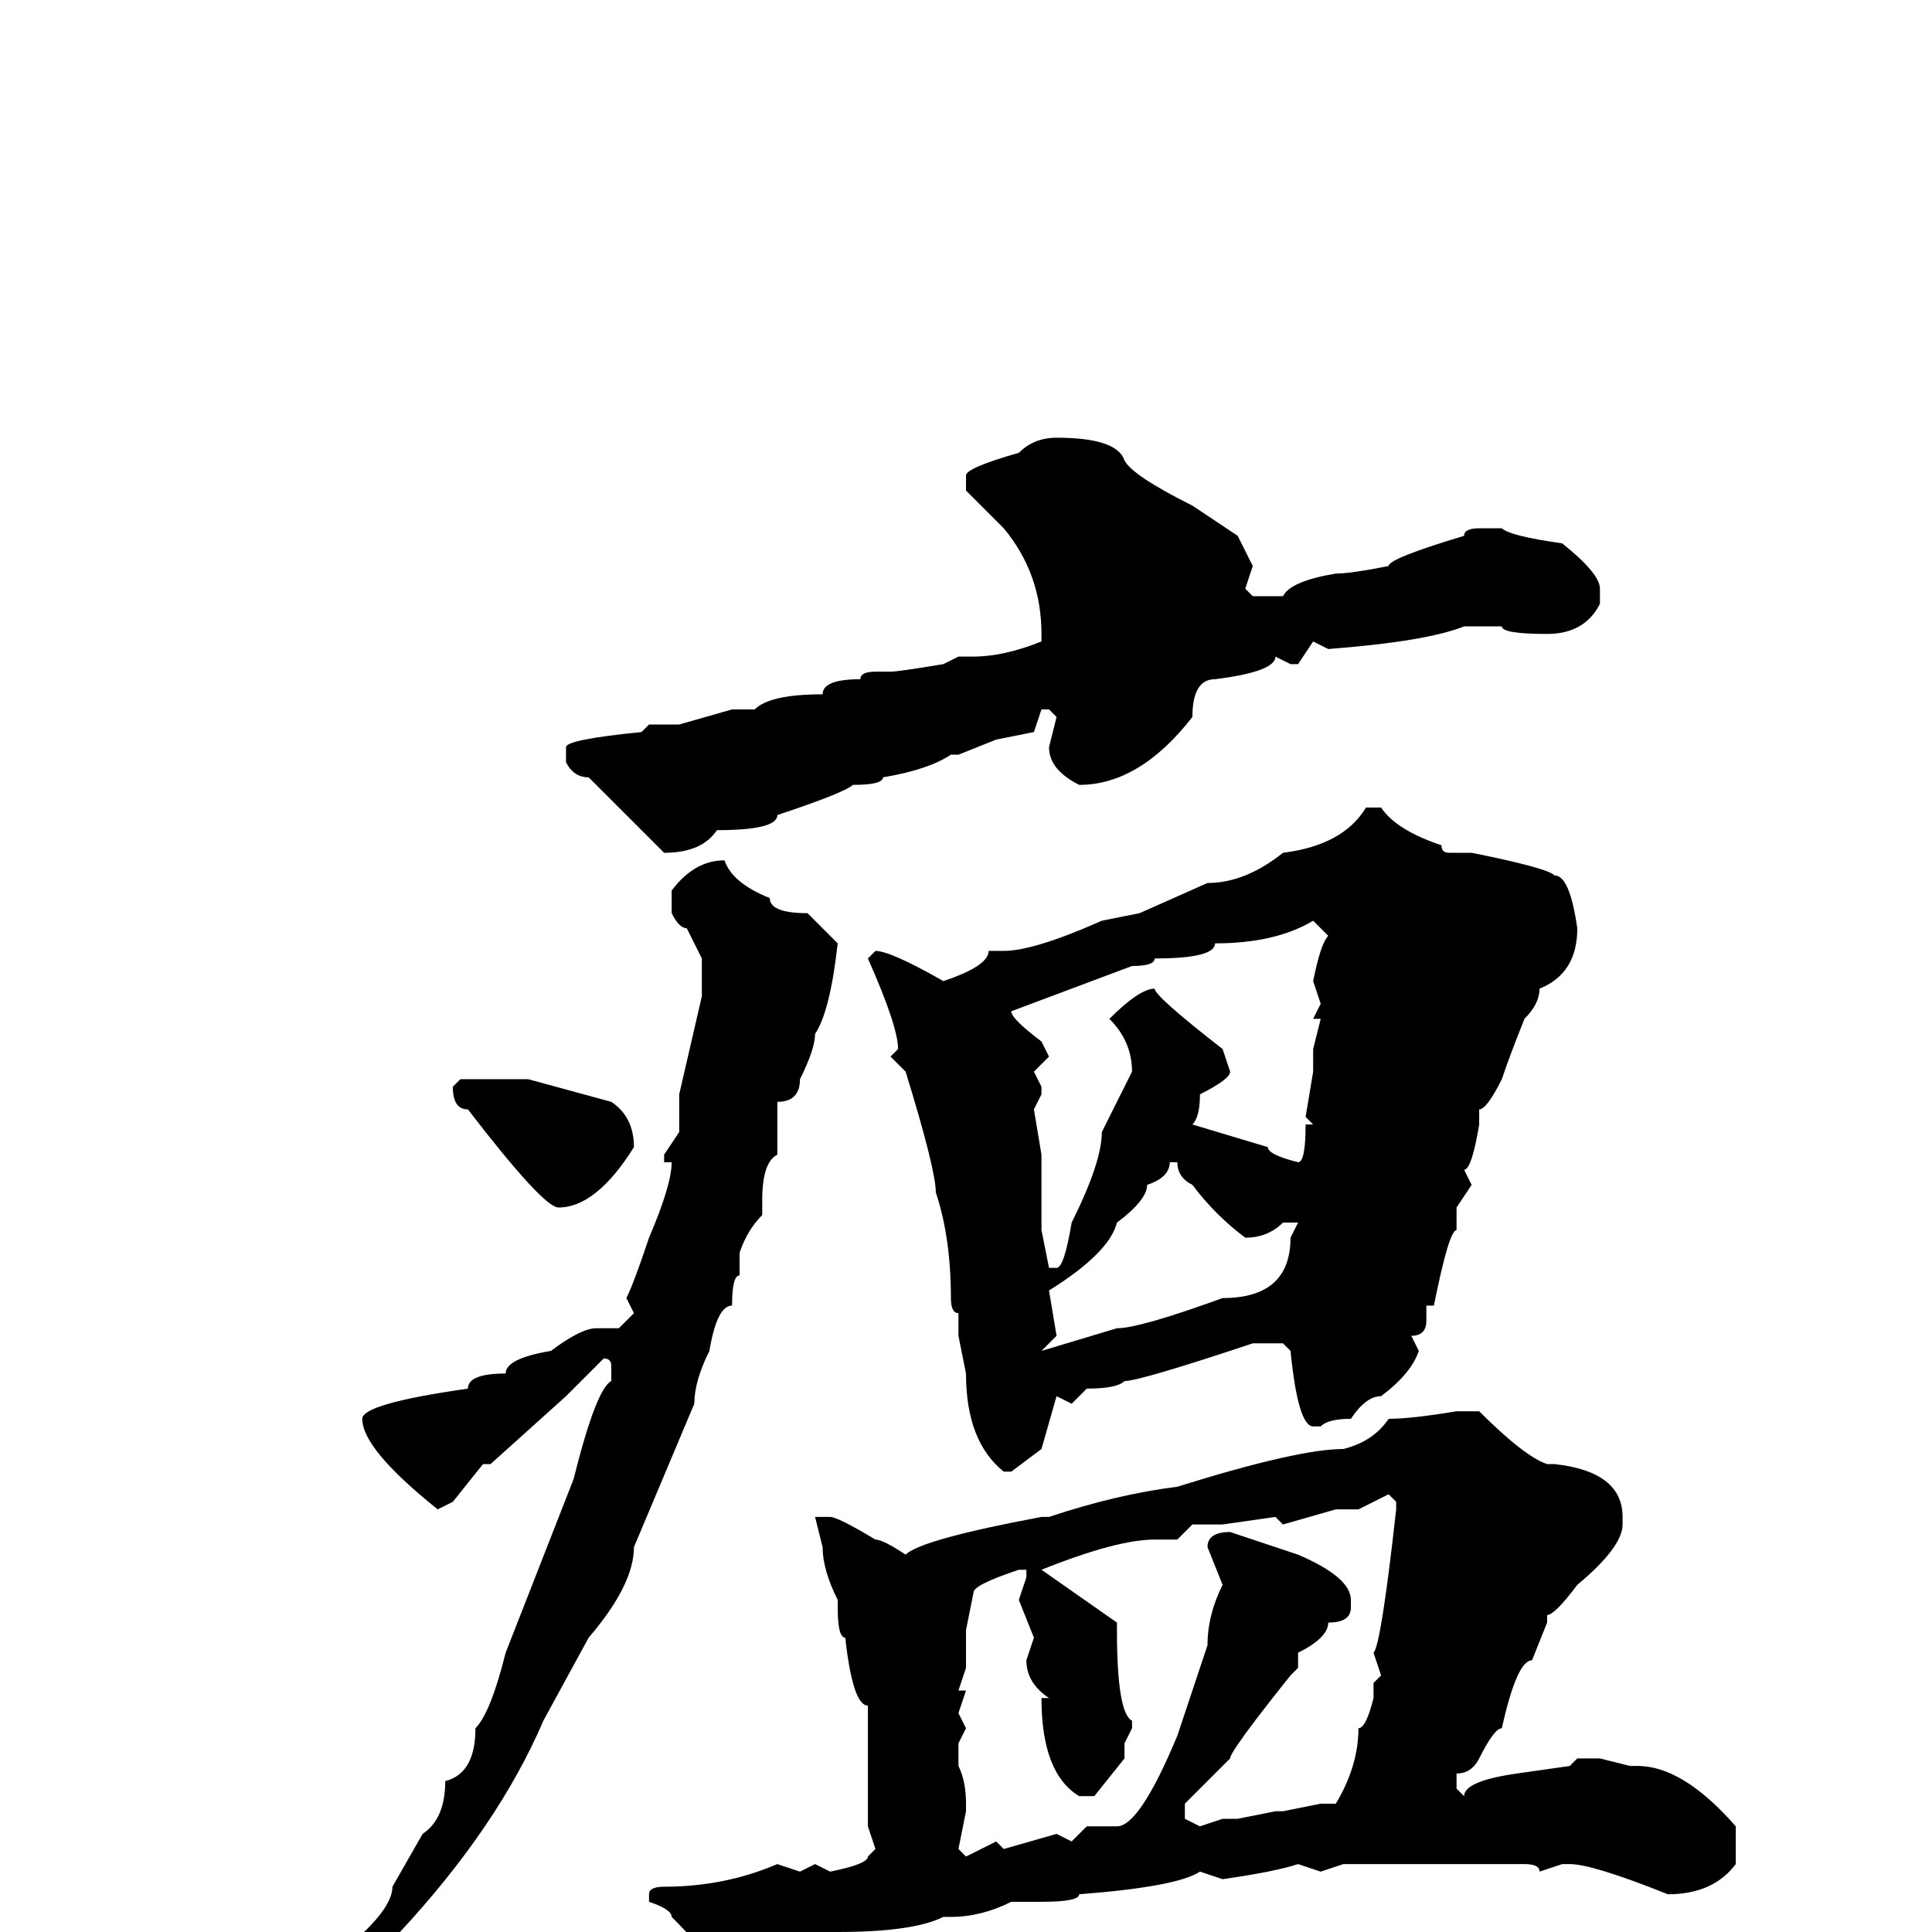 <svg xmlns="http://www.w3.org/2000/svg" viewBox="0 -256 256 256">
	<path fill="#000000" d="M140 -198Q148 -198 149 -195Q150 -193 158 -189L164 -185L166 -181L165 -178L166 -177H170Q171 -179 177 -180Q179 -180 184 -181Q184 -182 194 -185Q194 -186 196 -186H199Q200 -185 207 -184Q212 -180 212 -178V-176Q210 -172 205 -172Q199 -172 199 -173H198H194Q189 -171 176 -170L174 -171L172 -168H171L169 -169Q169 -167 161 -166Q158 -166 158 -161Q151 -152 143 -152Q139 -154 139 -157L140 -161L139 -162H138L137 -159L132 -158L127 -156H126Q123 -154 117 -153Q117 -152 113 -152Q112 -151 103 -148Q103 -146 95 -146Q93 -143 88 -143L78 -153Q76 -153 75 -155V-157Q75 -158 85 -159L86 -160H87H90L97 -162H100Q102 -164 109 -164Q109 -166 114 -166Q114 -167 116 -167H117H118Q119 -167 125 -168L127 -169H129Q133 -169 138 -171V-172Q138 -180 133 -186L128 -191V-193Q128 -194 135 -196Q137 -198 140 -198ZM181 -149H183Q185 -146 191 -144Q191 -143 192 -143H195Q205 -141 206 -140Q208 -140 209 -133Q209 -127 204 -125Q204 -123 202 -121Q200 -116 199 -113Q197 -109 196 -109V-108V-107Q195 -101 194 -101L195 -99L193 -96V-93Q192 -93 190 -83H189V-81Q189 -79 187 -79L188 -77Q187 -74 183 -71Q181 -71 179 -68Q176 -68 175 -67H174Q172 -67 171 -77L170 -78H169H166Q151 -73 149 -73Q148 -72 144 -72L142 -70L140 -71L138 -64L134 -61H133Q128 -65 128 -74L127 -79V-82Q126 -82 126 -84Q126 -92 124 -98Q124 -101 120 -114L118 -116L119 -117Q119 -120 115 -129L116 -130Q118 -130 125 -126Q131 -128 131 -130H133Q137 -130 146 -134L151 -135L160 -139Q165 -139 170 -143Q178 -144 181 -149ZM96 -142Q97 -139 102 -137Q102 -135 107 -135L111 -131Q110 -122 108 -119Q108 -117 106 -113Q106 -110 103 -110V-103Q101 -102 101 -97V-95Q99 -93 98 -90V-87Q97 -87 97 -83Q95 -83 94 -77Q92 -73 92 -70L84 -51Q84 -46 78 -39L72 -28Q66 -14 53 0Q44 11 37 15L28 22H26L25 21Q29 17 37 10Q43 6 46 2Q52 -3 52 -6L56 -13Q59 -15 59 -20Q63 -21 63 -27Q65 -29 67 -37L76 -60Q79 -72 81 -73V-75Q81 -76 80 -76L75 -71L65 -62H64L60 -57L58 -56Q48 -64 48 -68Q48 -70 62 -72Q62 -74 67 -74Q67 -76 73 -77Q77 -80 79 -80H82L84 -82L83 -84Q84 -86 86 -92Q89 -99 89 -102H88V-103L90 -106V-111L93 -124V-129L91 -133Q90 -133 89 -135V-138Q92 -142 96 -142ZM150 -128L134 -122Q134 -121 138 -118L139 -116L137 -114L138 -112V-111L137 -109L138 -103V-99V-97V-93L139 -88H140Q141 -88 142 -94Q146 -102 146 -106L150 -114Q150 -118 147 -121Q151 -125 153 -125Q153 -124 162 -117L163 -114Q163 -113 159 -111Q159 -108 158 -107L168 -104Q168 -103 172 -102Q173 -102 173 -107H174L173 -108L174 -114V-116V-117L175 -121H174L175 -123L174 -126Q175 -131 176 -132L174 -134Q169 -131 161 -131Q161 -129 153 -129Q153 -128 150 -128ZM61 -113H70L81 -110Q84 -108 84 -104Q79 -96 74 -96Q72 -96 62 -109Q60 -109 60 -112ZM155 -102Q155 -100 152 -99Q152 -97 148 -94Q147 -90 139 -85L140 -79L138 -77L148 -80Q151 -80 162 -84Q171 -84 171 -92L172 -94H171H170Q168 -92 165 -92Q161 -95 158 -99Q156 -100 156 -102ZM193 -69H196Q202 -63 205 -62H206Q215 -61 215 -55V-54Q215 -51 209 -46Q206 -42 205 -42V-41L203 -36Q201 -36 199 -27Q198 -27 196 -23Q195 -21 193 -21V-19L194 -18Q194 -20 201 -21L208 -22L209 -23H212L216 -22H217Q223 -22 230 -14V-9Q227 -5 221 -5Q211 -9 208 -9H207L204 -8Q204 -9 202 -9H197H194H187H178L175 -8L172 -9Q169 -8 162 -7L159 -8Q156 -6 143 -5Q143 -4 138 -4H134Q130 -2 126 -2H125Q121 0 111 0L102 3L94 4Q93 2 89 -2Q89 -3 86 -4V-5Q86 -6 88 -6Q96 -6 103 -9L106 -8L108 -9L110 -8Q115 -9 115 -10L116 -11L115 -14V-16V-18V-19V-28V-30Q113 -30 112 -39Q111 -39 111 -43V-44Q109 -48 109 -51L108 -55H109H110Q111 -55 116 -52Q117 -52 120 -50Q122 -52 138 -55H139Q148 -58 156 -59Q172 -64 178 -64Q182 -65 184 -68Q187 -68 193 -69ZM180 -56H179H177L170 -54L169 -55L162 -54H158L156 -52H153Q148 -52 138 -48L148 -41V-40Q148 -29 150 -28V-27L149 -25V-23L145 -18H143Q138 -21 138 -31H139Q136 -33 136 -36L137 -39L135 -44L136 -47V-48H135Q129 -46 129 -45L128 -40V-38V-37V-35L127 -32H128L127 -29L128 -27L127 -25V-22Q128 -20 128 -17V-16L127 -11L128 -10L132 -12L133 -11L140 -13L142 -12L144 -14H148Q151 -14 156 -26L160 -38Q160 -42 162 -46L160 -51Q160 -53 163 -53Q169 -51 172 -50Q179 -47 179 -44V-43Q179 -41 176 -41Q176 -39 172 -37V-35L171 -34Q163 -24 163 -23L157 -17V-15L159 -14L162 -15H164L169 -16H170L175 -17H177Q180 -22 180 -27Q181 -27 182 -31V-32V-33L183 -34L182 -37Q183 -38 185 -56V-57L184 -58Z"/>
</svg>